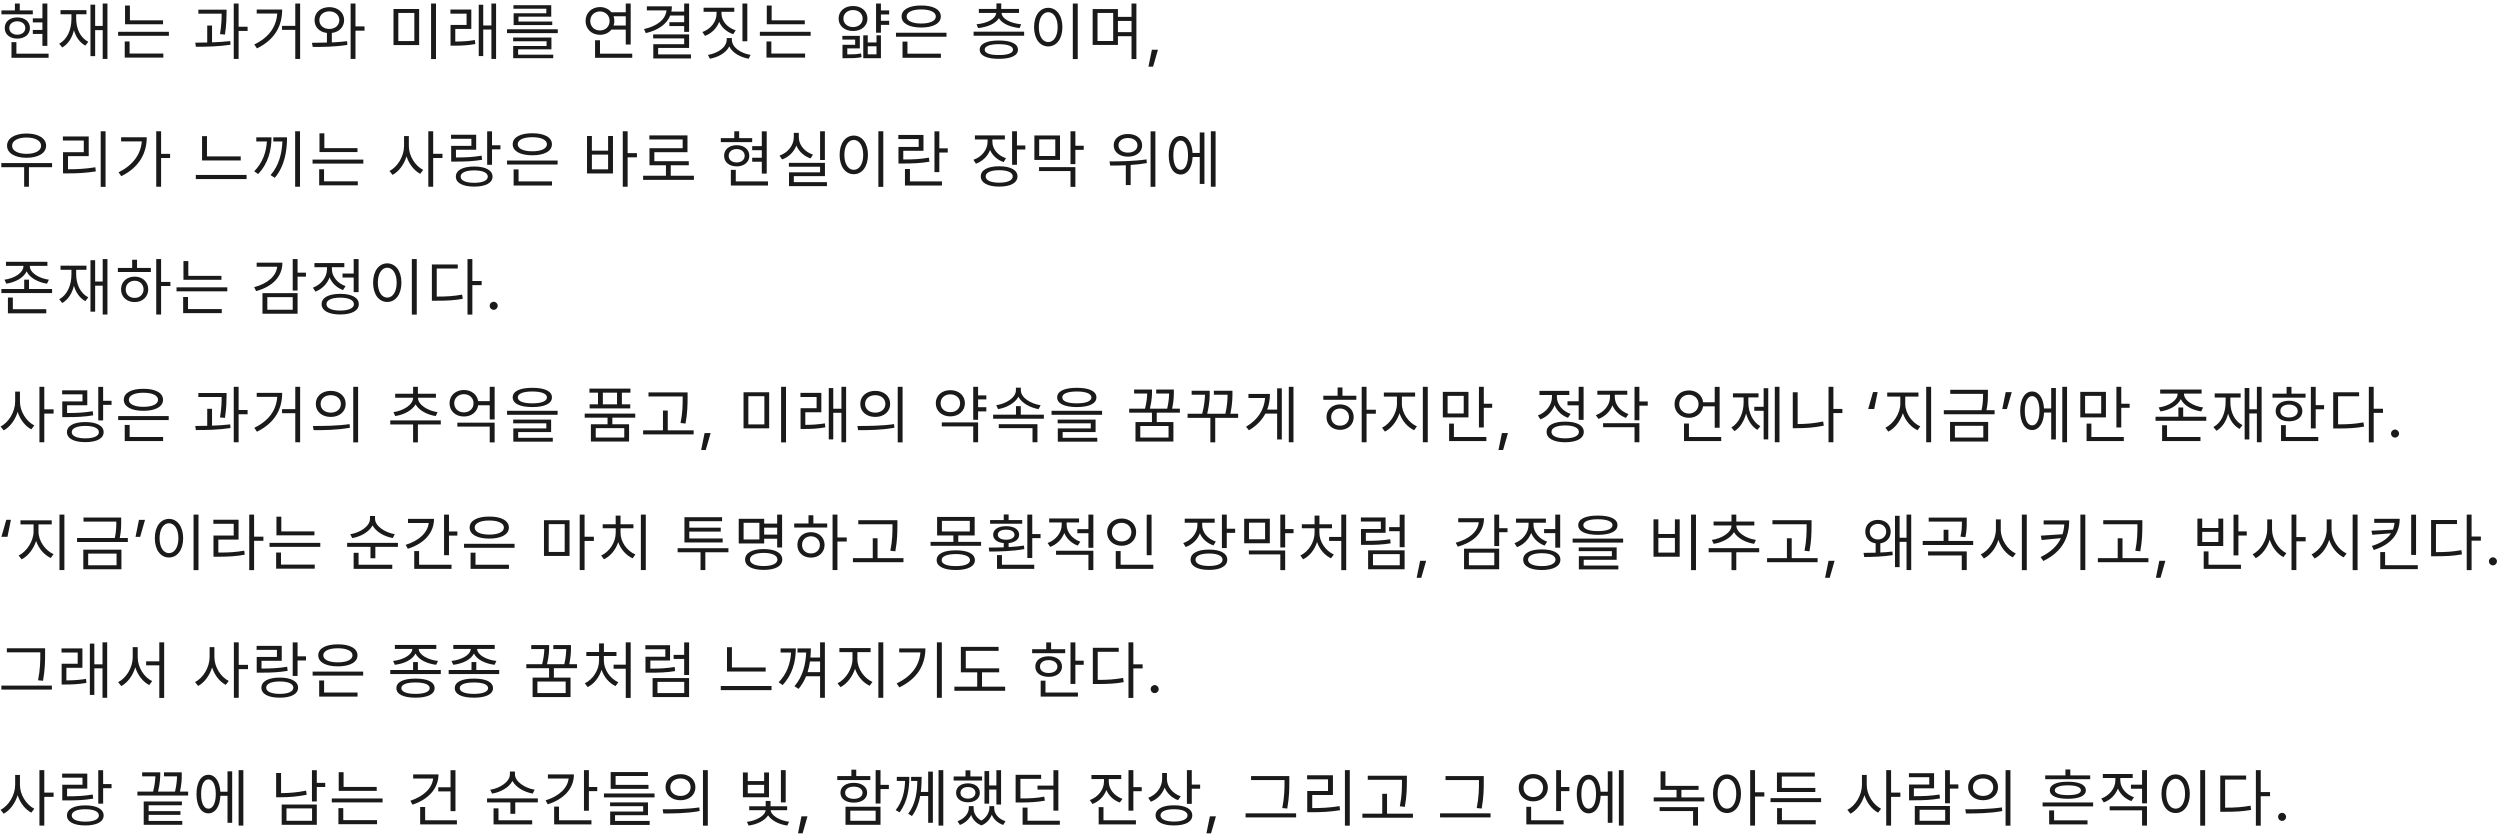 <svg width="587" height="196" viewBox="0 0 587 196" fill="none" xmlns="http://www.w3.org/2000/svg">
<path d="M11.117 0.837V10.769H9.96V7.971H7.704V7.033H9.96V5.261H7.704V4.309H9.96V0.837H11.117ZM7.704 2.434V3.371H0.336V2.434H3.5V0.822H4.642V2.434H7.704ZM4.056 4.089C5.8 4.089 7.03 5.085 7.03 6.579C7.03 8.059 5.8 9.069 4.056 9.069C2.313 9.069 1.097 8.059 1.112 6.579C1.097 5.085 2.313 4.089 4.056 4.089ZM4.056 4.997C2.943 5.012 2.181 5.642 2.181 6.579C2.181 7.517 2.943 8.146 4.056 8.146C5.17 8.146 5.931 7.517 5.946 6.579C5.931 5.642 5.17 5.012 4.056 4.997ZM11.41 12.6V13.566H2.694V9.89H3.851V12.6H11.41ZM25.226 0.822V13.845H24.113V7.077H22.341V13.185H21.242V1.101H22.341V6.096H24.113V0.822H25.226ZM17.887 4.382C17.887 6.77 18.869 8.864 20.729 9.816L20.041 10.71C18.722 9.992 17.822 8.703 17.36 7.106C16.913 8.923 15.998 10.344 14.621 11.149L13.903 10.271C15.778 9.245 16.774 7.019 16.774 4.382V3.342H14.211V2.375H20.304V3.342H17.887V4.382ZM38.281 4.777V5.7H29.36V1.306H30.503V4.777H38.281ZM39.658 7.473V8.41H27.734V7.473H39.658ZM38.354 12.57V13.523H29.287V9.743H30.429V12.57H38.354ZM53.199 2.272V2.946C53.184 3.972 53.184 5.7 52.818 8.117L51.661 8.015C52.013 5.832 52.042 4.25 52.042 3.21H46.578V2.272H53.199ZM49.786 5.993V9.948C51.229 9.897 52.708 9.802 54.063 9.641L54.122 10.505C51.383 10.93 48.321 10.988 45.992 10.974L45.846 10.021C46.702 10.014 47.654 10.007 48.658 9.978V5.993H49.786ZM56.026 0.822V6.271H58.136V7.268H56.026V13.845H54.883V0.822H56.026ZM70.472 0.822V13.845H69.33V7.019H66.224V6.066H69.33V0.822H70.472ZM66.254 2.243C66.254 5.935 64.686 9.216 60.336 11.369L59.706 10.446C63.236 8.74 64.869 6.235 65.096 3.181H60.277V2.243H66.254ZM77.331 1.672C79.338 1.687 80.788 2.917 80.802 4.733C80.788 6.367 79.616 7.531 77.917 7.736V9.963C79.133 9.904 80.356 9.816 81.491 9.67L81.564 10.534C78.81 11.003 75.719 11.032 73.434 11.018L73.244 10.051C74.291 10.043 75.507 10.036 76.76 9.992V7.736C75.031 7.539 73.844 6.374 73.859 4.733C73.844 2.917 75.295 1.687 77.331 1.672ZM77.331 2.668C75.969 2.668 74.972 3.518 74.987 4.733C74.972 5.949 75.969 6.799 77.331 6.799C78.678 6.799 79.66 5.949 79.675 4.733C79.66 3.518 78.678 2.668 77.331 2.668ZM83.469 0.822V6.198H85.593V7.194H83.469V13.845H82.326V0.822H83.469ZM98.416 2.111V10.578H92.395V2.111H98.416ZM93.523 3.034V9.641H97.288V3.034H93.523ZM102.371 0.822V13.874H101.214V0.822H102.371ZM110.665 2.243V6.799H106.9V9.758C108.394 9.75 109.808 9.685 111.5 9.406L111.602 10.344C109.757 10.666 108.277 10.725 106.636 10.725H105.787V5.847H109.552V3.21H105.758V2.243H110.665ZM116.48 0.822V13.845H115.382V6.931H113.463V13.171H112.408V1.115H113.463V5.979H115.382V0.822H116.48ZM130.97 6.872V7.78H119.047V6.872H130.97ZM129.476 8.82V11.589H121.654V12.834H129.901V13.669H120.497V10.798H128.334V9.685H120.482V8.82H129.476ZM129.432 1.218V3.913H121.742V5.056H129.667V5.891H120.599V3.122H128.275V2.053H120.555V1.218H129.432ZM148.086 0.837V10.461H146.928V6.945H143.559C142.959 7.714 141.992 8.176 140.879 8.176C138.93 8.176 137.495 6.828 137.495 4.924C137.495 3.02 138.93 1.672 140.879 1.657C141.985 1.665 142.929 2.119 143.545 2.873H146.928V0.837H148.086ZM148.452 12.6V13.566H139.721V9.45H140.879V12.6H148.452ZM140.879 2.683C139.546 2.697 138.594 3.62 138.594 4.924C138.594 6.228 139.546 7.15 140.879 7.15C142.153 7.15 143.135 6.228 143.135 4.924C143.135 3.62 142.153 2.697 140.879 2.683ZM144.072 3.825C144.182 4.162 144.248 4.528 144.248 4.924C144.248 5.305 144.182 5.664 144.072 5.993H146.928V3.825H144.072ZM161.8 0.822V7.487H160.642V6.125H157.171V5.217H160.642V3.649H157.361C156.541 5.708 154.519 7.092 151.634 7.78L151.223 6.828C154.417 6.088 156.277 4.528 156.497 2.434H151.883V1.481H157.757C157.757 1.914 157.713 2.331 157.639 2.727H160.642V0.822H161.8ZM161.8 8.073V11.252H154.534V12.775H162.239V13.727H153.391V10.373H160.642V9.011H153.362V8.073H161.8ZM169.405 3.195C169.405 4.938 170.797 6.506 172.745 7.121L172.159 8.029C170.65 7.531 169.449 6.477 168.863 5.129C168.292 6.645 167.083 7.846 165.538 8.425L164.923 7.517C166.9 6.813 168.248 5.07 168.248 3.195V2.771H165.201V1.818H172.408V2.771H169.405V3.195ZM175.469 0.822V9.685H174.327V0.822H175.469ZM171.837 9.26C171.822 11.135 173.917 12.497 176.231 12.893L175.792 13.786C173.807 13.435 171.998 12.431 171.236 10.9C170.46 12.431 168.643 13.435 166.68 13.786L166.226 12.893C168.541 12.497 170.635 11.135 170.635 9.26V8.938H171.837V9.26ZM188.964 4.777V5.7H180.043V1.306H181.185V4.777H188.964ZM190.341 7.473V8.41H178.417V7.473H190.341ZM189.037 12.57V13.523H179.969V9.743H181.112V12.57H189.037ZM208.774 2.448V3.4H206.841V4.88H208.774V5.832H206.841V7.692H205.698V0.822H206.841V2.448H208.774ZM203.75 8.293V9.963H205.801V8.293H206.841V13.669H202.695V8.293H203.75ZM203.75 12.761H205.801V10.856H203.75V12.761ZM201.889 8.425V11.369H198.945V12.775C200.307 12.775 201.135 12.753 202.182 12.541L202.3 13.42C201.069 13.669 200.161 13.669 198.491 13.669H197.817V10.52H200.791V9.304H197.788V8.425H201.889ZM200.293 1.408C202.256 1.408 203.677 2.595 203.677 4.367C203.677 6.096 202.256 7.282 200.293 7.282C198.344 7.282 196.894 6.096 196.909 4.367C196.894 2.595 198.344 1.408 200.293 1.408ZM200.293 2.36C199.004 2.36 198.022 3.181 198.037 4.367C198.022 5.524 199.004 6.359 200.293 6.359C201.596 6.359 202.549 5.524 202.549 4.367C202.549 3.181 201.596 2.36 200.293 2.36ZM222.239 7.692V8.63H210.374V7.692H222.239ZM220.921 12.6V13.566H211.912V9.772H213.069V12.6H220.921ZM216.306 1.291C219.104 1.276 220.906 2.243 220.906 3.869C220.906 5.495 219.104 6.462 216.306 6.462C213.479 6.462 211.692 5.495 211.692 3.869C211.692 2.243 213.479 1.276 216.306 1.291ZM216.306 2.214C214.212 2.214 212.864 2.844 212.879 3.869C212.864 4.895 214.212 5.524 216.306 5.524C218.386 5.524 219.734 4.895 219.734 3.869C219.734 2.844 218.386 2.214 216.306 2.214ZM240.468 7.443V8.396H228.602V7.443H240.468ZM235.092 0.793V2.097H239.266V3.034H235.165C235.26 4.477 237.325 5.473 239.764 5.7L239.413 6.594C237.252 6.367 235.326 5.59 234.535 4.279C233.737 5.59 231.803 6.367 229.657 6.594L229.291 5.7C231.73 5.473 233.795 4.477 233.905 3.034H229.833V2.097H233.964V0.793H235.092ZM234.535 9.509C237.362 9.509 239.003 10.271 239.017 11.662C239.003 13.068 237.362 13.815 234.535 13.815C231.708 13.815 230.038 13.068 230.038 11.662C230.038 10.271 231.708 9.509 234.535 9.509ZM234.535 10.373C232.426 10.373 231.195 10.842 231.21 11.662C231.195 12.482 232.426 12.937 234.535 12.922C236.615 12.937 237.86 12.482 237.86 11.662C237.86 10.842 236.615 10.373 234.535 10.373ZM253.053 0.822V13.874H251.896V0.822H253.053ZM246.125 1.833C248.058 1.848 249.45 3.605 249.45 6.374C249.45 9.143 248.058 10.9 246.125 10.9C244.177 10.9 242.8 9.143 242.8 6.374C242.8 3.605 244.177 1.848 246.125 1.833ZM246.125 2.858C244.821 2.873 243.913 4.25 243.913 6.374C243.913 8.498 244.821 9.875 246.125 9.875C247.428 9.875 248.337 8.498 248.337 6.374C248.337 4.25 247.428 2.873 246.125 2.858ZM262.49 2.126V3.957H265.683V0.822H266.826V13.874H265.683V8.498H262.49V10.549H256.557V2.126H262.49ZM257.7 3.034V9.626H261.377V3.034H257.7ZM262.49 7.546H265.683V4.909H262.49V7.546ZM271.883 11.677L270.74 15.661H269.656L270.462 11.677H271.883ZM12.23 38.293V39.26H6.796V43.845H5.668V39.26H0.306V38.293H12.23ZM6.239 31.35C8.978 31.35 10.824 32.448 10.824 34.221C10.824 35.949 8.978 37.048 6.239 37.048C3.5 37.048 1.654 35.949 1.654 34.221C1.654 32.448 3.5 31.35 6.239 31.35ZM6.239 32.287C4.203 32.287 2.826 33.049 2.841 34.221C2.826 35.378 4.203 36.125 6.239 36.125C8.261 36.125 9.652 35.378 9.652 34.221C9.652 33.049 8.261 32.287 6.239 32.287ZM24.787 30.822V43.874H23.644V30.822H24.787ZM20.832 32.038V36.667H15.969V39.743C18.129 39.743 20.055 39.648 22.384 39.274L22.502 40.241C20.099 40.622 18.122 40.71 15.881 40.71H14.797V35.73H19.675V32.99H14.767V32.038H20.832ZM37.827 30.822V36.125H39.936V37.092H37.827V43.845H36.684V30.822H37.827ZM34.458 32.228C34.458 35.92 32.729 39.274 28.481 41.369L27.837 40.461C31.206 38.784 33.037 36.279 33.3 33.195H28.437V32.228H34.458ZM56.524 36.726V37.678H47.442V31.965H48.599V36.726H56.524ZM57.901 41.076V42.043H45.977V41.076H57.901ZM70.443 30.822V43.845H69.3V30.822H70.443ZM63.749 32.243C63.734 35.319 62.958 38.41 60.599 40.871L59.691 40.212C61.639 38.227 62.504 35.803 62.665 33.21H60.175V32.243H63.749ZM67.396 32.243C67.396 35.305 66.898 38.923 64.525 41.75L63.529 41.12C65.543 38.82 66.188 35.927 66.312 33.21H64.174V32.243H67.396ZM83.937 34.777V35.7H75.016V31.306H76.159V34.777H83.937ZM85.314 37.473V38.41H73.39V37.473H85.314ZM84.01 42.57V43.523H74.943V39.743H76.086V42.57H84.01ZM95.999 34.323C95.999 36.623 97.522 38.981 99.368 39.89L98.665 40.812C97.229 40.058 96.028 38.52 95.457 36.711C94.871 38.637 93.64 40.278 92.175 41.062L91.443 40.139C93.347 39.201 94.856 36.696 94.871 34.323V31.95H95.999V34.323ZM101.712 30.822V36.11H103.894V37.106H101.712V43.845H100.569V30.822H101.712ZM115.528 30.837V34.103H117.506V35.07H115.528V38.703H114.385V30.837H115.528ZM111.807 31.643V35.158H107.061V36.975C109.376 36.975 111.053 36.894 113.082 36.55L113.199 37.517C111.104 37.868 109.361 37.941 106.944 37.941H105.933V34.25H110.679V32.595H105.904V31.643H111.807ZM111.353 39.099C114.005 39.099 115.645 39.977 115.645 41.472C115.645 42.966 114.005 43.815 111.353 43.815C108.658 43.815 107.032 42.966 107.032 41.472C107.032 39.977 108.658 39.099 111.353 39.099ZM111.353 40.007C109.361 40.007 108.145 40.549 108.16 41.472C108.145 42.38 109.361 42.922 111.353 42.922C113.331 42.922 114.532 42.38 114.532 41.472C114.532 40.549 113.331 40.007 111.353 40.007ZM130.927 37.692V38.63H119.061V37.692H130.927ZM129.608 42.6V43.566H120.599V39.773H121.757V42.6H129.608ZM124.994 31.291C127.792 31.276 129.594 32.243 129.594 33.869C129.594 35.495 127.792 36.462 124.994 36.462C122.167 36.462 120.38 35.495 120.38 33.869C120.38 32.243 122.167 31.276 124.994 31.291ZM124.994 32.214C122.899 32.214 121.552 32.844 121.566 33.869C121.552 34.895 122.899 35.524 124.994 35.524C127.074 35.524 128.422 34.895 128.422 33.869C128.422 32.844 127.074 32.214 124.994 32.214ZM147.368 30.822V35.949H149.551V36.945H147.368V43.845H146.225V30.822H147.368ZM138.974 31.936V35.378H142.783V31.936H143.926V40.725H137.832V31.936H138.974ZM138.974 39.758H142.783V36.301H138.974V39.758ZM162.927 41.267V42.233H151.004V41.267H156.365V38.806H152.498V34.792H160.291V32.741H152.469V31.789H161.419V35.73H153.64V37.853H161.726V38.806H157.493V41.267H162.927ZM180.028 30.837V40.769H178.871V37.971H176.615V37.033H178.871V35.261H176.615V34.309H178.871V30.837H180.028ZM176.615 32.434V33.371H169.247V32.434H172.411V30.822H173.553V32.434H176.615ZM172.968 34.089C174.711 34.089 175.941 35.085 175.941 36.579C175.941 38.059 174.711 39.069 172.968 39.069C171.224 39.069 170.009 38.059 170.023 36.579C170.009 35.085 171.224 34.089 172.968 34.089ZM172.968 34.997C171.854 35.012 171.093 35.642 171.093 36.579C171.093 37.517 171.854 38.147 172.968 38.147C174.081 38.147 174.843 37.517 174.857 36.579C174.843 35.642 174.081 35.012 172.968 34.997ZM180.321 42.6V43.566H171.605V39.89H172.762V42.6H180.321ZM193.683 30.822V37.575H192.555V30.822H193.683ZM193.698 38.234V41.355H186.388V42.761H194.167V43.698H185.26V40.461H192.555V39.157H185.231V38.234H193.698ZM187.56 32.199C187.546 34.045 188.952 35.671 190.885 36.301L190.314 37.194C188.791 36.674 187.575 35.583 186.989 34.177C186.403 35.693 185.18 36.887 183.635 37.443L183.034 36.535C184.997 35.847 186.388 34.118 186.388 32.199V31.203H187.56V32.199ZM207.397 30.822V43.874H206.24V30.822H207.397ZM200.469 31.833C202.402 31.848 203.794 33.605 203.794 36.374C203.794 39.143 202.402 40.9 200.469 40.9C198.52 40.9 197.143 39.143 197.143 36.374C197.143 33.605 198.52 31.848 200.469 31.833ZM200.469 32.858C199.165 32.873 198.257 34.25 198.257 36.374C198.257 38.498 199.165 39.875 200.469 39.875C201.772 39.875 202.68 38.498 202.68 36.374C202.68 34.25 201.772 32.873 200.469 32.858ZM220.554 30.837V34.836H222.532V35.817H220.554V40.417H219.412V30.837H220.554ZM221.17 42.6V43.566H212.483V39.685H213.655V42.6H221.17ZM216.834 31.686V35.407H212.088V37.443C214.402 37.458 216.079 37.363 218.108 37.019L218.225 37.971C216.131 38.322 214.387 38.395 211.97 38.395H210.96V34.499H215.706V32.653H210.93V31.686H216.834ZM233.011 33.298C233.011 34.997 234.286 36.52 236.205 37.15L235.663 38.059C234.161 37.568 233.026 36.528 232.469 35.217C231.906 36.711 230.704 37.876 229.144 38.44L228.558 37.517C230.507 36.857 231.869 35.173 231.884 33.298V32.741H228.91V31.789H235.941V32.741H233.011V33.298ZM238.783 30.822V34.148H240.746V35.114H238.783V38.688H237.64V30.822H238.783ZM234.608 39.04C237.289 39.04 238.9 39.919 238.9 41.413C238.9 42.937 237.289 43.815 234.608 43.815C231.927 43.815 230.287 42.937 230.287 41.413C230.287 39.919 231.927 39.04 234.608 39.04ZM234.608 39.963C232.645 39.963 231.429 40.505 231.444 41.413C231.429 42.351 232.645 42.893 234.608 42.893C236.586 42.893 237.787 42.351 237.787 41.413C237.787 40.505 236.586 39.963 234.608 39.963ZM248.893 31.804V37.56H242.873V31.804H248.893ZM244.001 32.727V36.623H247.78V32.727H244.001ZM252.497 30.822V34.221H254.46V35.188H252.497V38.542H251.354V30.822H252.497ZM252.497 39.245V43.874H251.354V40.168H243.971V39.245H252.497ZM264.837 31.467C266.785 31.452 268.177 32.522 268.177 34.118C268.177 35.7 266.785 36.799 264.837 36.784C262.888 36.799 261.497 35.7 261.497 34.118C261.497 32.522 262.888 31.452 264.837 31.467ZM264.837 32.404C263.533 32.39 262.61 33.107 262.625 34.118C262.61 35.144 263.533 35.847 264.837 35.832C266.155 35.847 267.078 35.144 267.078 34.118C267.078 33.107 266.155 32.39 264.837 32.404ZM271.282 30.837V43.859H270.154V30.837H271.282ZM260.515 37.898C262.962 37.898 266.302 37.853 269.202 37.429L269.275 38.293C268.03 38.52 266.734 38.659 265.481 38.732V43.449H264.339V38.806C263.013 38.864 261.76 38.872 260.677 38.879L260.515 37.898ZM285.421 30.822V43.845H284.307V30.822H285.421ZM282.799 31.101V43.185H281.7V36.857H280.03C279.906 39.392 278.829 40.974 277.218 40.974C275.518 40.974 274.42 39.216 274.42 36.447C274.42 33.679 275.518 31.921 277.218 31.921C278.8 31.921 279.869 33.452 280.015 35.905H281.7V31.101H282.799ZM277.218 33.005C276.163 33.005 275.489 34.323 275.504 36.447C275.489 38.557 276.163 39.89 277.218 39.875C278.272 39.89 278.946 38.557 278.946 36.447C278.946 34.323 278.272 33.005 277.218 33.005ZM7.001 62.448C6.986 64.06 9.183 65.378 11.483 65.671L11.029 66.608C8.927 66.279 6.964 65.239 6.254 63.708C5.551 65.239 3.595 66.279 1.478 66.608L1.053 65.671C3.353 65.378 5.507 64.06 5.507 62.448V62.419H1.405V61.467H11.132V62.419H7.001V62.448ZM10.868 72.6V73.566H1.859V69.86H3.016V72.6H10.868ZM12.23 67.853V68.806H0.321V67.853H5.682V65.671H6.81V67.853H12.23ZM25.226 60.822V73.845H24.113V67.077H22.341V73.186H21.242V61.101H22.341V66.096H24.113V60.822H25.226ZM17.887 64.382C17.887 66.769 18.869 68.864 20.729 69.816L20.041 70.71C18.722 69.992 17.822 68.703 17.36 67.106C16.913 68.923 15.998 70.344 14.621 71.149L13.903 70.27C15.778 69.245 16.774 67.019 16.774 64.382V63.342H14.211V62.375H20.304V63.342H17.887V64.382ZM37.827 60.822V66.198H40.01V67.15H37.827V73.845H36.684V60.822H37.827ZM35.425 62.917V63.869H27.675V62.917H31.03V60.983H32.173V62.917H35.425ZM31.616 64.953C33.462 64.953 34.795 66.184 34.809 67.941C34.795 69.699 33.462 70.93 31.616 70.93C29.756 70.93 28.408 69.699 28.423 67.941C28.408 66.184 29.756 64.953 31.616 64.953ZM31.616 65.92C30.4 65.92 29.507 66.769 29.521 67.941C29.507 69.128 30.4 69.963 31.616 69.948C32.817 69.963 33.696 69.128 33.711 67.941C33.696 66.769 32.817 65.92 31.616 65.92ZM51.995 64.777V65.7H43.074V61.306H44.217V64.777H51.995ZM53.372 67.473V68.41H41.448V67.473H53.372ZM52.068 72.57V73.522H43.001V69.743H44.143V72.57H52.068ZM69.872 60.822V64.016H71.835V64.968H69.872V68.22H68.729V60.822H69.872ZM66.312 61.672C66.298 64.953 63.998 67.297 60.145 68.352L59.676 67.429C62.885 66.564 64.84 64.829 65.082 62.624H60.263V61.672H66.312ZM69.872 68.82V73.669H61.625V68.82H69.872ZM62.767 69.772V72.731H68.729V69.772H62.767ZM84.201 60.822V68.586H83.044V65.173H80.422V64.221H83.044V60.822H84.201ZM79.88 68.996C82.59 68.996 84.245 69.875 84.245 71.413C84.245 72.951 82.59 73.83 79.88 73.845C77.17 73.83 75.514 72.951 75.514 71.413C75.514 69.875 77.17 68.996 79.88 68.996ZM79.88 69.89C77.888 69.89 76.642 70.461 76.657 71.413C76.642 72.351 77.888 72.922 79.88 72.922C81.872 72.922 83.102 72.351 83.102 71.413C83.102 70.461 81.872 69.89 79.88 69.89ZM77.931 63.21C77.931 64.909 79.235 66.52 81.139 67.18L80.539 68.103C79.074 67.575 77.939 66.484 77.389 65.129C76.818 66.66 75.61 67.883 74.064 68.469L73.464 67.546C75.397 66.843 76.774 65.085 76.774 63.225V62.741H73.83V61.774H80.846V62.741H77.931V63.21ZM97.856 60.822V73.874H96.699V60.822H97.856ZM90.927 61.833C92.861 61.848 94.253 63.605 94.253 66.374C94.253 69.143 92.861 70.9 90.927 70.9C88.979 70.9 87.602 69.143 87.602 66.374C87.602 63.605 88.979 61.848 90.927 61.833ZM90.927 62.858C89.624 62.873 88.716 64.25 88.716 66.374C88.716 68.498 89.624 69.875 90.927 69.875C92.231 69.875 93.139 68.498 93.139 66.374C93.139 64.25 92.231 62.873 90.927 62.858ZM110.911 60.822V65.978H113.094V66.945H110.911V73.874H109.768V60.822H110.911ZM107.483 62.097V63.049H102.547V69.641C104.905 69.641 106.575 69.531 108.509 69.172L108.655 70.168C106.619 70.534 104.905 70.607 102.429 70.607H101.404V62.097H107.483ZM115.924 72.746C115.411 72.746 114.971 72.321 114.986 71.794C114.971 71.281 115.411 70.856 115.924 70.856C116.436 70.856 116.861 71.281 116.861 71.794C116.861 72.321 116.436 72.746 115.924 72.746ZM4.686 94.323C4.686 96.623 6.21 98.981 8.055 99.89L7.352 100.812C5.917 100.058 4.716 98.52 4.144 96.711C3.558 98.637 2.328 100.278 0.863 101.062L0.131 100.139C2.035 99.201 3.544 96.696 3.558 94.323V91.95H4.686V94.323ZM10.399 90.822V96.11H12.582V97.106H10.399V103.845H9.257V90.822H10.399ZM24.216 90.837V94.103H26.193V95.07H24.216V98.703H23.073V90.837H24.216ZM20.495 91.643V95.158H15.749V96.975C18.063 96.975 19.741 96.894 21.769 96.55L21.887 97.517C19.792 97.868 18.049 97.941 15.632 97.941H14.621V94.25H19.367V92.595H14.592V91.643H20.495ZM20.041 99.099C22.692 99.099 24.333 99.978 24.333 101.472C24.333 102.966 22.692 103.815 20.041 103.815C17.346 103.815 15.72 102.966 15.72 101.472C15.72 99.978 17.346 99.099 20.041 99.099ZM20.041 100.007C18.049 100.007 16.833 100.549 16.847 101.472C16.833 102.38 18.049 102.922 20.041 102.922C22.018 102.922 23.22 102.38 23.22 101.472C23.22 100.549 22.018 100.007 20.041 100.007ZM39.614 97.692V98.63H27.749V97.692H39.614ZM38.296 102.6V103.566H29.287V99.772H30.444V102.6H38.296ZM33.681 91.291C36.479 91.276 38.281 92.243 38.281 93.869C38.281 95.495 36.479 96.462 33.681 96.462C30.854 96.462 29.067 95.495 29.067 93.869C29.067 92.243 30.854 91.276 33.681 91.291ZM33.681 92.214C31.587 92.214 30.239 92.844 30.254 93.869C30.239 94.894 31.587 95.524 33.681 95.524C35.761 95.524 37.109 94.894 37.109 93.869C37.109 92.844 35.761 92.214 33.681 92.214ZM53.199 92.272V92.946C53.184 93.972 53.184 95.7 52.818 98.117L51.661 98.015C52.013 95.832 52.042 94.25 52.042 93.21H46.578V92.272H53.199ZM49.786 95.993V99.948C51.229 99.897 52.708 99.802 54.063 99.641L54.122 100.505C51.383 100.93 48.321 100.988 45.992 100.974L45.846 100.021C46.702 100.014 47.654 100.007 48.658 99.978V95.993H49.786ZM56.026 90.822V96.272H58.136V97.268H56.026V103.845H54.883V90.822H56.026ZM70.472 90.822V103.845H69.33V97.019H66.224V96.066H69.33V90.822H70.472ZM66.254 92.243C66.254 95.935 64.686 99.216 60.336 101.369L59.706 100.446C63.236 98.74 64.869 96.235 65.096 93.181H60.277V92.243H66.254ZM77.668 91.774C79.719 91.774 81.169 93.019 81.169 94.836C81.169 96.652 79.719 97.897 77.668 97.897C75.617 97.897 74.138 96.652 74.152 94.836C74.138 93.019 75.617 91.774 77.668 91.774ZM77.668 92.785C76.276 92.785 75.265 93.62 75.28 94.836C75.265 96.052 76.276 96.887 77.668 96.887C79.045 96.887 80.041 96.052 80.041 94.836C80.041 93.62 79.045 92.785 77.668 92.785ZM84.084 90.822V103.874H82.941V90.822H84.084ZM73.478 100.021C75.881 100.021 79.191 100.007 82.077 99.582L82.165 100.432C79.191 100.988 75.983 101.003 73.639 101.003L73.478 100.021ZM103.499 98.703V99.67H98.123V103.874H96.995V99.67H91.633V98.703H103.499ZM98.138 93.4C98.138 95.026 100.408 96.447 102.737 96.769L102.312 97.692C100.298 97.385 98.401 96.374 97.581 94.953C96.746 96.389 94.82 97.385 92.805 97.692L92.381 96.769C94.695 96.447 96.995 95.041 96.995 93.4V93.386H92.791V92.448H96.995V90.822H98.123V92.448H102.356V93.386H98.138V93.4ZM116.143 99.245V103.874H114.986V100.168H107.384V99.245H116.143ZM116.143 90.822V98.498H114.986V95.158H112.276C112.027 96.74 110.679 97.81 108.936 97.795C106.988 97.81 105.552 96.52 105.552 94.675C105.552 92.858 106.988 91.569 108.936 91.569C110.679 91.569 112.027 92.631 112.276 94.191H114.986V90.822H116.143ZM108.936 92.551C107.633 92.551 106.651 93.444 106.651 94.675C106.651 95.949 107.633 96.828 108.936 96.828C110.211 96.828 111.192 95.949 111.192 94.675C111.192 93.444 110.211 92.551 108.936 92.551ZM124.994 91.057C127.894 91.057 129.594 91.848 129.594 93.298C129.594 94.777 127.894 95.568 124.994 95.583C122.094 95.568 120.38 94.777 120.38 93.298C120.38 91.848 122.094 91.057 124.994 91.057ZM124.994 91.921C122.826 91.921 121.566 92.448 121.581 93.298C121.566 94.206 122.826 94.704 124.994 94.704C127.147 94.704 128.422 94.206 128.422 93.298C128.422 92.448 127.147 91.921 124.994 91.921ZM130.927 96.462V97.399H119.061V96.462H130.927ZM129.403 98.527V101.442H121.669V102.79H129.799V103.698H120.526V100.593H128.275V99.406H120.497V98.527H129.403ZM149.155 97.121V98.073H143.779V99.611H147.705V103.669H138.74V99.611H142.651V98.073H137.29V97.121H149.155ZM148.027 91.247V92.199H146.02V94.939H147.983V95.891H138.447V94.939H140.41V92.199H138.403V91.247H148.027ZM139.883 100.52V102.731H146.577V100.52H139.883ZM141.552 94.939H144.878V92.199H141.552V94.939ZM161.448 92.141V93.444C161.433 95.041 161.433 96.828 160.965 99.45L159.793 99.318C160.291 96.828 160.291 94.997 160.291 93.444V93.093H152.263V92.141H161.448ZM162.869 101.047V101.999H151.004V101.047H155.662V96.389H156.79V101.047H162.869ZM166.856 101.677L165.714 105.661H164.63L165.435 101.677H166.856ZM180.602 92.111V100.578H174.582V92.111H180.602ZM175.71 93.034V99.641H179.474V93.034H175.71ZM184.557 90.822V103.874H183.4V90.822H184.557ZM192.851 92.243V96.799H189.087V99.758C190.581 99.751 191.994 99.685 193.686 99.406L193.789 100.344C191.943 100.666 190.464 100.725 188.823 100.725H187.973V95.847H191.738V93.21H187.944V92.243H192.851ZM198.667 90.822V103.845H197.568V96.931H195.649V103.171H194.594V91.115H195.649V95.978H197.568V90.822H198.667ZM205.51 91.774C207.561 91.774 209.011 93.019 209.011 94.836C209.011 96.652 207.561 97.897 205.51 97.897C203.46 97.897 201.98 96.652 201.995 94.836C201.98 93.019 203.46 91.774 205.51 91.774ZM205.51 92.785C204.119 92.785 203.108 93.62 203.123 94.836C203.108 96.052 204.119 96.887 205.51 96.887C206.887 96.887 207.884 96.052 207.884 94.836C207.884 93.62 206.887 92.785 205.51 92.785ZM211.927 90.822V103.874H210.784V90.822H211.927ZM201.321 100.021C203.723 100.021 207.034 100.007 209.92 99.582L210.008 100.432C207.034 100.988 203.826 101.003 201.482 101.003L201.321 100.021ZM231.591 92.844V93.781H229.657V95.612H231.591V96.594H229.657V98.571H228.514V90.822H229.657V92.844H231.591ZM229.657 99.172V103.845H228.514V100.124H221.132V99.172H229.657ZM223.138 91.613C225.116 91.599 226.552 92.873 226.566 94.675C226.552 96.506 225.116 97.766 223.138 97.766C221.161 97.766 219.711 96.506 219.725 94.675C219.711 92.873 221.161 91.599 223.138 91.613ZM223.138 92.595C221.82 92.595 220.839 93.444 220.853 94.675C220.839 95.92 221.82 96.784 223.138 96.769C224.471 96.784 225.438 95.92 225.438 94.675C225.438 93.444 224.471 92.595 223.138 92.595ZM245.099 97.37V98.322H233.19V97.37H238.552V95.363H239.679V97.37H245.099ZM239.694 91.643C239.694 93.371 242.038 94.821 244.338 95.144L243.869 96.066C241.891 95.722 239.936 94.675 239.123 93.166C238.302 94.682 236.34 95.722 234.347 96.066L233.908 95.144C236.208 94.821 238.537 93.371 238.537 91.643V91.027H239.694V91.643ZM243.591 99.597V103.845H242.433V100.52H234.509V99.597H243.591ZM252.837 91.057C255.737 91.057 257.436 91.848 257.436 93.298C257.436 94.777 255.737 95.568 252.837 95.583C249.936 95.568 248.222 94.777 248.222 93.298C248.222 91.848 249.936 91.057 252.837 91.057ZM252.837 91.921C250.669 91.921 249.409 92.448 249.424 93.298C249.409 94.206 250.669 94.704 252.837 94.704C254.99 94.704 256.264 94.206 256.264 93.298C256.264 92.448 254.99 91.921 252.837 91.921ZM258.769 96.462V97.399H246.904V96.462H258.769ZM257.246 98.527V101.442H249.511V102.79H257.641V103.698H248.369V100.593H256.118V99.406H248.34V98.527H257.246ZM270.494 91.467V91.818C270.494 92.499 270.494 93.957 269.996 95.949H274.053C274.427 94.367 274.493 93.203 274.508 92.404H271.475V91.467H275.621V91.95C275.621 92.727 275.621 94.074 275.225 95.949H277.042V96.887H271.607V99.099H275.518V103.669H266.612V99.099H270.479V96.887H265.133V95.949H268.853C269.249 94.374 269.337 93.195 269.366 92.404H266.29V91.467H270.494ZM267.74 100.021V102.731H274.376V100.021H267.74ZM290.712 97.15V98.117H285.336V103.859H284.193V98.117H278.846V97.15H282.274C282.802 95.151 282.897 93.642 282.933 92.683H279.799V91.745H284.047V92.141C284.047 92.968 284.047 94.682 283.446 97.15H287.723C288.177 95.122 288.229 93.649 288.236 92.683H285.013V91.745H289.379V92.316C289.379 93.21 289.379 94.821 288.895 97.15H290.712ZM303.708 90.822V103.845H302.609V90.822H303.708ZM300.969 91.174V103.186H299.87V97.106H297.116C296.318 98.623 295.065 99.963 293.249 101.032L292.575 100.197C295.409 98.52 296.83 96.169 297.043 93.444H293.132V92.492H298.185C298.178 93.774 297.973 95.012 297.541 96.169H299.87V91.174H300.969ZM320.867 90.822V96.198H323.05V97.15H320.867V103.845H319.724V90.822H320.867ZM318.465 92.917V93.869H310.716V92.917H314.07V90.983H315.213V92.917H318.465ZM314.656 94.953C316.502 94.953 317.835 96.184 317.849 97.941C317.835 99.699 316.502 100.93 314.656 100.93C312.796 100.93 311.448 99.699 311.463 97.941C311.448 96.184 312.796 94.953 314.656 94.953ZM314.656 95.92C313.44 95.92 312.547 96.769 312.561 97.941C312.547 99.128 313.44 99.963 314.656 99.948C315.857 99.963 316.736 99.128 316.751 97.941C316.736 96.769 315.857 95.92 314.656 95.92ZM329.161 94.821C329.161 97.033 330.772 99.274 332.691 100.109L332.047 101.018C330.523 100.322 329.205 98.82 328.604 97.019C327.989 98.93 326.678 100.593 325.191 101.34L324.503 100.432C326.363 99.538 327.989 97.077 328.004 94.821V93.122H324.927V92.17H332.266V93.122H329.161V94.821ZM335.24 90.822V103.845H334.083V90.822H335.24ZM344.794 92.009V98H338.773V92.009H344.794ZM339.901 92.946V97.077H343.68V92.946H339.901ZM348.397 90.822V94.792H350.36V95.759H348.397V100.373H347.255V90.822H348.397ZM348.998 102.6V103.566H340.253V99.465H341.381V102.6H348.998ZM354.069 101.677L352.927 105.661H351.843L352.648 101.677H354.069ZM371.829 90.822V98.586H370.672V95.173H368.05V94.221H370.672V90.822H371.829ZM367.508 98.996C370.218 98.996 371.873 99.875 371.873 101.413C371.873 102.951 370.218 103.83 367.508 103.845C364.798 103.83 363.142 102.951 363.142 101.413C363.142 99.875 364.798 98.996 367.508 98.996ZM367.508 99.89C365.515 99.89 364.27 100.461 364.285 101.413C364.27 102.351 365.515 102.922 367.508 102.922C369.5 102.922 370.73 102.351 370.73 101.413C370.73 100.461 369.5 99.89 367.508 99.89ZM365.559 93.21C365.559 94.909 366.863 96.52 368.767 97.18L368.167 98.103C366.702 97.575 365.567 96.484 365.017 95.129C364.446 96.66 363.238 97.883 361.692 98.469L361.092 97.546C363.025 96.843 364.402 95.085 364.402 93.225V92.741H361.458V91.774H368.474V92.741H365.559V93.21ZM379.156 93.239C379.156 94.968 380.43 96.55 382.364 97.224L381.778 98.117C380.291 97.59 379.156 96.52 378.599 95.173C378.043 96.652 376.849 97.802 375.318 98.366L374.703 97.473C376.651 96.784 378.013 95.1 378.028 93.239V92.683H375.054V91.745H382.086V92.683H379.156V93.239ZM384.927 90.822V94.265H386.89V95.246H384.927V98.674H383.785V90.822H384.927ZM384.927 99.362V103.845H383.785V100.3H376.402V99.362H384.927ZM403.771 90.837V100.432H402.614V95.407H399.889C399.633 97.011 398.285 98.103 396.564 98.103C394.616 98.103 393.18 96.769 393.18 94.88C393.18 92.99 394.616 91.672 396.564 91.672C398.322 91.672 399.692 92.793 399.904 94.455H402.614V90.837H403.771ZM404.137 102.6V103.566H395.407V99.45H396.564V102.6H404.137ZM396.564 92.683C395.26 92.697 394.279 93.591 394.279 94.88C394.279 96.169 395.26 97.092 396.564 97.106C397.839 97.092 398.82 96.169 398.82 94.88C398.82 93.591 397.839 92.697 396.564 92.683ZM417.822 90.822V103.845H416.723V90.822H417.822ZM415.185 91.144V103.171H414.101V96.462H411.904V95.524H414.101V91.144H415.185ZM410.512 94.543C410.512 96.799 411.523 99.04 413.325 100.08L412.622 100.93C411.34 100.161 410.432 98.754 409.985 97.092C409.509 98.886 408.564 100.417 407.26 101.237L406.528 100.373C408.344 99.289 409.399 96.916 409.399 94.543V93.312H406.894V92.36H412.9V93.312H410.512V94.543ZM432.591 96.022V96.989H430.481V103.845H429.339V90.822H430.481V96.022H432.591ZM422.088 92.111V99.567C423.992 99.56 425.933 99.414 428.079 98.967L428.225 99.948C425.984 100.402 423.963 100.534 421.985 100.534H420.945V92.111H422.088ZM438.646 96.037L439.789 92.053H440.873L440.067 96.037H438.646ZM447.35 94.821C447.35 97.033 448.962 99.274 450.881 100.109L450.236 101.018C448.713 100.322 447.394 98.82 446.794 97.019C446.178 98.93 444.867 100.593 443.381 101.34L442.692 100.432C444.552 99.538 446.178 97.077 446.193 94.821V93.122H443.117V92.17H450.456V93.122H447.35V94.821ZM453.429 90.822V103.845H452.272V90.822H453.429ZM466.762 91.525V92.492C466.762 93.503 466.762 94.689 466.426 96.315H468.33V97.268H456.406V96.315H465.268C465.62 94.682 465.62 93.503 465.62 92.492V92.478H457.915V91.525H466.762ZM466.821 99.069V103.669H457.871V99.069H466.821ZM459.013 99.978V102.731H465.678V99.978H459.013ZM472.361 92.067L471.219 96.052H470.135L470.94 92.067H472.361ZM485.343 90.822V103.845H484.229V90.822H485.343ZM482.72 91.101V103.186H481.622V96.857H479.952C479.827 99.392 478.751 100.974 477.139 100.974C475.44 100.974 474.342 99.216 474.342 96.447C474.342 93.679 475.44 91.921 477.139 91.921C478.721 91.921 479.791 93.452 479.937 95.905H481.622V91.101H482.72ZM477.139 93.005C476.085 93.005 475.411 94.323 475.426 96.447C475.411 98.557 476.085 99.89 477.139 99.875C478.194 99.89 478.868 98.557 478.868 96.447C478.868 94.323 478.194 93.005 477.139 93.005ZM494.471 92.009V98H488.451V92.009H494.471ZM489.579 92.946V97.077H493.358V92.946H489.579ZM498.075 90.822V94.792H500.038V95.759H498.075V100.373H496.932V90.822H498.075ZM498.676 102.6V103.566H489.93V99.465H491.058V102.6H498.676ZM512.802 92.448C512.788 94.06 514.985 95.378 517.285 95.671L516.831 96.608C514.729 96.279 512.766 95.239 512.055 93.708C511.352 95.239 509.397 96.279 507.28 96.608L506.855 95.671C509.155 95.378 511.308 94.06 511.308 92.448V92.419H507.207V91.467H516.933V92.419H512.802V92.448ZM516.67 102.6V103.566H507.661V99.86H508.818V102.6H516.67ZM518.032 97.853V98.806H506.123V97.853H511.484V95.671H512.612V97.853H518.032ZM531.028 90.822V103.845H529.915V97.077H528.142V103.186H527.044V91.101H528.142V96.096H529.915V90.822H531.028ZM523.689 94.382C523.689 96.769 524.671 98.864 526.531 99.816L525.843 100.71C524.524 99.992 523.623 98.703 523.162 97.106C522.715 98.923 521.8 100.344 520.423 101.149L519.705 100.271C521.58 99.245 522.576 97.019 522.576 94.382V93.342H520.012V92.375H526.106V93.342H523.689V94.382ZM543.731 90.837V95.129H545.694V96.096H543.731V100.593H542.589V90.837H543.731ZM541.344 92.434V93.371H533.58V92.434H536.89V90.837H538.033V92.434H541.344ZM537.462 94.089C539.322 94.089 540.582 95.041 540.596 96.52C540.582 97.985 539.322 98.923 537.462 98.923C535.587 98.923 534.312 97.985 534.327 96.52C534.312 95.041 535.587 94.089 537.462 94.089ZM537.462 94.997C536.231 94.997 535.411 95.598 535.426 96.52C535.411 97.443 536.231 98.029 537.462 98.015C538.677 98.029 539.498 97.443 539.512 96.52C539.498 95.598 538.677 94.997 537.462 94.997ZM544.332 102.6V103.566H535.587V99.816H536.715V102.6H544.332ZM557.343 90.822V95.978H559.525V96.945H557.343V103.874H556.2V90.822H557.343ZM553.915 92.097V93.049H548.978V99.641C551.337 99.641 553.007 99.531 554.94 99.172L555.087 100.168C553.051 100.534 551.337 100.607 548.861 100.607H547.836V92.097H553.915ZM562.355 102.746C561.843 102.746 561.403 102.321 561.418 101.794C561.403 101.281 561.843 100.856 562.355 100.856C562.868 100.856 563.293 101.281 563.293 101.794C563.293 102.321 562.868 102.746 562.355 102.746ZM0.336 126.037L1.478 122.053H2.562L1.757 126.037H0.336ZM9.04 124.821C9.04 127.033 10.651 129.274 12.57 130.109L11.925 131.018C10.402 130.322 9.084 128.82 8.483 127.019C7.868 128.93 6.557 130.593 5.07 131.34L4.382 130.432C6.242 129.538 7.868 127.077 7.883 124.821V123.122H4.806V122.17H12.145V123.122H9.04V124.821ZM15.119 120.822V133.845H13.962V120.822H15.119ZM28.452 121.525V122.492C28.452 123.503 28.452 124.689 28.115 126.315H30.019V127.268H18.096V126.315H26.958C27.309 124.682 27.309 123.503 27.309 122.492V122.478H19.604V121.525H28.452ZM28.511 129.069V133.669H19.56V129.069H28.511ZM20.703 129.978V132.731H27.368V129.978H20.703ZM34.05 122.067L32.908 126.052H31.824L32.63 122.067H34.05ZM46.607 120.822V133.874H45.45V120.822H46.607ZM39.678 121.833C41.612 121.848 43.004 123.605 43.004 126.374C43.004 129.143 41.612 130.9 39.678 130.9C37.73 130.9 36.353 129.143 36.353 126.374C36.353 123.605 37.73 121.848 39.678 121.833ZM39.678 122.858C38.375 122.873 37.467 124.25 37.467 126.374C37.467 128.498 38.375 129.875 39.678 129.875C40.982 129.875 41.89 128.498 41.89 126.374C41.89 124.25 40.982 122.873 39.678 122.858ZM59.662 120.822V126.008H61.844V126.975H59.662V133.874H58.519V120.822H59.662ZM56.014 122.038V126.696H51.268V129.743C53.685 129.743 55.37 129.663 57.347 129.289L57.465 130.241C55.414 130.622 53.671 130.71 51.166 130.725H50.126V125.744H54.872V122.99H50.096V122.038H56.014ZM73.83 124.777V125.7H64.909V121.306H66.052V124.777H73.83ZM75.207 127.473V128.41H63.283V127.473H75.207ZM73.903 132.57V133.522H64.836V129.743H65.978V132.57H73.903ZM88.059 121.818C88.059 123.518 90.432 125.07 92.688 125.422L92.234 126.33C90.257 125.993 88.301 124.895 87.473 123.371C86.653 124.924 84.675 126.008 82.698 126.345L82.244 125.437C84.514 125.085 86.873 123.576 86.873 121.818V121.159H88.059V121.818ZM93.435 127.458V128.41H88.133V131.076H86.99V128.41H81.511V127.458H93.435ZM92.102 132.6V133.566H83.035V129.802H84.192V132.6H92.102ZM105.421 120.822V124.792H107.384V125.759H105.421V130.358H104.263V120.822H105.421ZM101.905 121.833C101.905 125.188 99.503 127.678 95.753 128.85L95.255 127.927C98.375 126.953 100.411 125.092 100.66 122.8H95.797V121.833H101.905ZM106.021 132.6V133.566H97.261V129.392H98.404V132.6H106.021ZM120.819 127.692V128.63H108.954V127.692H120.819ZM119.501 132.6V133.566H110.492V129.772H111.649V132.6H119.501ZM114.886 121.291C117.684 121.276 119.486 122.243 119.486 123.869C119.486 125.495 117.684 126.462 114.886 126.462C112.059 126.462 110.272 125.495 110.272 123.869C110.272 122.243 112.059 121.276 114.886 121.291ZM114.886 122.214C112.792 122.214 111.444 122.844 111.459 123.869C111.444 124.895 112.792 125.524 114.886 125.524C116.967 125.524 118.314 124.895 118.314 123.869C118.314 122.844 116.967 122.214 114.886 122.214ZM133.73 122.141V130.534H127.724V122.141H133.73ZM128.838 123.063V129.597H132.588V123.063H128.838ZM137.26 120.822V126.022H139.443V127.019H137.26V133.845H136.118V120.822H137.26ZM151.634 120.822V133.845H150.476V120.822H151.634ZM145.701 125.07C145.701 127.253 147.224 129.362 149.187 130.197L148.543 131.091C147.041 130.424 145.767 129.011 145.159 127.282C144.573 129.113 143.306 130.615 141.804 131.325L141.16 130.432C143.094 129.553 144.573 127.355 144.573 125.07V124.03H141.511V123.093H144.558V121.071H145.701V123.093H148.733V124.03H145.701V125.07ZM171.034 128.718V129.67H165.614V133.845H164.486V129.67H159.11V128.718H171.034ZM169.686 126.433V127.37H160.707V121.438H169.54V122.375H161.849V123.898H169.232V124.821H161.849V126.433H169.686ZM183.635 120.822V128.542H182.477V126.491H179.43V127.604H173.454V121.818H179.43V122.946H182.477V120.822H183.635ZM174.596 122.756V126.667H178.302V122.756H174.596ZM179.313 128.923C182.023 128.923 183.678 129.816 183.678 131.384C183.678 132.937 182.023 133.815 179.313 133.815C176.603 133.815 174.948 132.937 174.948 131.384C174.948 129.816 176.603 128.923 179.313 128.923ZM179.313 129.816C177.321 129.831 176.076 130.402 176.091 131.384C176.076 132.321 177.321 132.907 179.313 132.907C181.305 132.907 182.536 132.321 182.536 131.384C182.536 130.402 181.305 129.831 179.313 129.816ZM179.43 125.524H182.477V123.898H179.43V125.524ZM196.631 120.822V126.198H198.813V127.15H196.631V133.845H195.488V120.822H196.631ZM194.228 122.917V123.869H186.479V122.917H189.834V120.983H190.976V122.917H194.228ZM190.42 124.953C192.265 124.953 193.598 126.184 193.613 127.941C193.598 129.699 192.265 130.93 190.42 130.93C188.559 130.93 187.212 129.699 187.226 127.941C187.212 126.184 188.559 124.953 190.42 124.953ZM190.42 125.92C189.204 125.92 188.31 126.77 188.325 127.941C188.31 129.128 189.204 129.963 190.42 129.948C191.621 129.963 192.5 129.128 192.514 127.941C192.5 126.77 191.621 125.92 190.42 125.92ZM210.711 122.141V123.444C210.696 125.041 210.696 126.828 210.227 129.45L209.055 129.318C209.553 126.828 209.553 124.997 209.553 123.444V123.093H201.526V122.141H210.711ZM212.132 131.047V131.999H200.266V131.047H204.925V126.389H206.052V131.047H212.132ZM228.851 121.379V125.729H224.999V127.224H230.36V128.161H218.495V127.224H223.856V125.729H220.033V121.379H228.851ZM221.161 122.302V124.792H227.709V122.302H221.161ZM224.427 129.216C227.225 129.216 228.895 130.021 228.91 131.516C228.895 132.995 227.225 133.83 224.427 133.845C221.6 133.83 219.93 132.995 219.93 131.516C219.93 130.021 221.6 129.216 224.427 129.216ZM224.427 130.095C222.333 130.109 221.088 130.622 221.102 131.516C221.088 132.424 222.333 132.922 224.427 132.922C226.493 132.922 227.753 132.424 227.753 131.516C227.753 130.622 226.493 130.109 224.427 130.095ZM242.375 120.822V125.393H244.323V126.359H242.375V131.018H241.218V120.822H242.375ZM242.844 132.6V133.566H234.098V130.329H235.256V132.6H242.844ZM232.15 128.571C233.183 128.571 234.406 128.564 235.68 128.513V127.517C234.164 127.377 233.19 126.652 233.19 125.554C233.19 124.294 234.406 123.547 236.237 123.547C238.083 123.547 239.284 124.294 239.299 125.554C239.284 126.645 238.332 127.37 236.823 127.517V128.454C238.046 128.396 239.277 128.278 240.412 128.103L240.514 128.923C237.717 129.45 234.567 129.494 232.282 129.509L232.15 128.571ZM240.016 122.111V122.976H232.472V122.111H235.68V120.793H236.823V122.111H240.016ZM236.237 124.367C235.036 124.367 234.289 124.821 234.289 125.554C234.289 126.271 235.036 126.726 236.237 126.726C237.438 126.726 238.2 126.271 238.2 125.554C238.2 124.821 237.438 124.367 236.237 124.367ZM250.449 123.225C250.449 124.924 251.753 126.535 253.657 127.194L253.056 128.103C251.584 127.575 250.449 126.484 249.892 125.144C249.328 126.645 248.127 127.846 246.582 128.41L245.981 127.502C247.9 126.813 249.292 125.07 249.292 123.239V122.668H246.347V121.73H253.364V122.668H250.449V123.225ZM256.719 129.318V133.845H255.561V130.271H247.959V129.318H256.719ZM256.719 120.822V128.63H255.561V125.202H252.954V124.235H255.561V120.822H256.719ZM270.388 120.837V130.358H269.246V120.837H270.388ZM270.799 132.6V133.566H261.98V129.392H263.123V132.6H270.799ZM263.357 121.745C265.305 121.745 266.77 123.063 266.77 124.938C266.77 126.843 265.305 128.146 263.357 128.146C261.409 128.146 259.944 126.843 259.944 124.938C259.944 123.063 261.409 121.745 263.357 121.745ZM263.357 122.756C262.039 122.756 261.057 123.664 261.072 124.938C261.057 126.242 262.039 127.136 263.357 127.136C264.646 127.136 265.642 126.242 265.642 124.938C265.642 123.664 264.646 122.756 263.357 122.756ZM282.274 123.298C282.274 124.997 283.549 126.521 285.468 127.15L284.926 128.059C283.424 127.568 282.289 126.528 281.732 125.217C281.168 126.711 279.967 127.875 278.407 128.439L277.821 127.517C279.769 126.857 281.132 125.173 281.146 123.298V122.741H278.173V121.789H285.204V122.741H282.274V123.298ZM288.046 120.822V124.147H290.009V125.114H288.046V128.688H286.903V120.822H288.046ZM283.871 129.04C286.552 129.04 288.163 129.919 288.163 131.413C288.163 132.937 286.552 133.815 283.871 133.815C281.19 133.815 279.55 132.937 279.55 131.413C279.55 129.919 281.19 129.04 283.871 129.04ZM283.871 129.963C281.908 129.963 280.692 130.505 280.707 131.413C280.692 132.351 281.908 132.893 283.871 132.893C285.848 132.893 287.05 132.351 287.05 131.413C287.05 130.505 285.848 129.963 283.871 129.963ZM298.156 121.804V127.561H292.135V121.804H298.156ZM293.263 122.727V126.623H297.043V122.727H293.263ZM301.76 120.822V124.221H303.722V125.188H301.76V128.542H300.617V120.822H301.76ZM301.76 129.245V133.874H300.617V130.168H293.234V129.245H301.76ZM316.089 120.822V133.874H314.931V127.019H312.075V126.066H314.931V120.822H316.089ZM309.79 125.07C309.79 127.224 311.255 129.333 313.188 130.197L312.529 131.091C311.05 130.41 309.819 128.989 309.248 127.268C308.677 129.084 307.461 130.607 305.981 131.325L305.322 130.432C307.226 129.538 308.662 127.312 308.662 125.07V124.03H305.674V123.093H308.662V121.071H309.804V123.093H312.749V124.03H309.79V125.07ZM329.802 129.216V133.669H321.233V129.216H329.802ZM322.376 130.109V132.731H328.66V130.109H322.376ZM329.802 120.837V128.483H328.645V124.719H326.17V123.767H328.645V120.837H329.802ZM325.335 121.496V125.1H320.706V126.989C322.852 126.997 324.463 126.923 326.419 126.608L326.521 127.575C324.47 127.897 322.801 127.956 320.545 127.941H319.563V124.206H324.221V122.448H319.534V121.496H325.335ZM334.859 131.677L333.717 135.661H332.633L333.438 131.677H334.859ZM352.004 120.822V124.016H353.967V124.968H352.004V128.22H350.861V120.822H352.004ZM348.444 121.672C348.429 124.953 346.13 127.297 342.277 128.352L341.808 127.429C345.016 126.564 346.972 124.829 347.214 122.624H342.394V121.672H348.444ZM352.004 128.82V133.669H343.757V128.82H352.004ZM344.899 129.772V132.731H350.861V129.772H344.899ZM366.333 120.822V128.586H365.176V125.173H362.553V124.221H365.176V120.822H366.333ZM362.011 128.996C364.721 128.996 366.377 129.875 366.377 131.413C366.377 132.951 364.721 133.83 362.011 133.845C359.302 133.83 357.646 132.951 357.646 131.413C357.646 129.875 359.302 128.996 362.011 128.996ZM362.011 129.89C360.019 129.89 358.774 130.461 358.789 131.413C358.774 132.351 360.019 132.922 362.011 132.922C364.004 132.922 365.234 132.351 365.234 131.413C365.234 130.461 364.004 129.89 362.011 129.89ZM360.063 123.21C360.063 124.909 361.367 126.521 363.271 127.18L362.671 128.103C361.206 127.575 360.071 126.484 359.521 125.129C358.95 126.66 357.741 127.883 356.196 128.469L355.595 127.546C357.529 126.843 358.906 125.085 358.906 123.225V122.741H355.962V121.774H362.978V122.741H360.063V123.21ZM375.183 121.057C378.084 121.057 379.783 121.848 379.783 123.298C379.783 124.777 378.084 125.568 375.183 125.583C372.283 125.568 370.569 124.777 370.569 123.298C370.569 121.848 372.283 121.057 375.183 121.057ZM375.183 121.921C373.015 121.921 371.756 122.448 371.77 123.298C371.756 124.206 373.015 124.704 375.183 124.704C377.337 124.704 378.611 124.206 378.611 123.298C378.611 122.448 377.337 121.921 375.183 121.921ZM381.116 126.462V127.399H369.251V126.462H381.116ZM379.593 128.527V131.442H371.858V132.79H379.988V133.698H370.716V130.593H378.465V129.406H370.686V128.527H379.593ZM398.217 120.822V133.874H397.059V120.822H398.217ZM389.384 121.936V125.378H393.265V121.936H394.393V130.725H388.241V121.936H389.384ZM389.384 129.758H393.265V126.301H389.384V129.758ZM413.058 128.703V129.67H407.682V133.874H406.554V129.67H401.193V128.703H413.058ZM407.697 123.4C407.697 125.026 409.968 126.447 412.297 126.77L411.872 127.692C409.858 127.385 407.961 126.374 407.14 124.953C406.305 126.389 404.379 127.385 402.365 127.692L401.94 126.77C404.255 126.447 406.554 125.041 406.554 123.4V123.386H402.35V122.448H406.554V120.822H407.682V122.448H411.916V123.386H407.697V123.4ZM425.351 122.141V123.444C425.337 125.041 425.337 126.828 424.868 129.45L423.696 129.318C424.194 126.828 424.194 124.997 424.194 123.444V123.093H416.167V122.141H425.351ZM426.772 131.047V131.999H414.907V131.047H419.565V126.389H420.693V131.047H426.772ZM430.76 131.677L429.617 135.661H428.533L429.339 131.677H430.76ZM437.562 129.816C438.361 129.816 439.357 129.809 440.404 129.772V127.575C438.947 127.377 437.958 126.315 437.972 124.821C437.958 123.195 439.188 122.067 440.931 122.067C442.704 122.067 443.934 123.195 443.934 124.821C443.934 126.308 442.96 127.363 441.503 127.575V129.729C442.499 129.685 443.48 129.611 444.33 129.494L444.418 130.344C442.264 130.695 439.481 130.783 437.723 130.783L437.562 129.816ZM448.754 120.822V133.845H447.655V127.224H446.029V133.156H444.945V121.115H446.029V126.257H447.655V120.822H448.754ZM440.931 123.005C439.833 123.005 438.998 123.767 439.012 124.821C438.998 125.92 439.833 126.667 440.931 126.667C442.059 126.667 442.88 125.92 442.88 124.821C442.88 123.767 442.059 123.005 440.931 123.005ZM463.302 127.019V127.971H451.452V127.019H456.359V124.382H457.487V127.019H463.302ZM461.794 129.465V133.845H460.622V130.417H452.712V129.465H461.794ZM461.794 121.54V122.521C461.794 123.518 461.794 124.646 461.471 126.125L460.314 126.008C460.651 124.543 460.651 123.503 460.651 122.521V122.478H452.858V121.54H461.794ZM469.78 124.323C469.765 126.696 471.391 129.099 473.31 129.963L472.607 130.871C471.128 130.146 469.846 128.615 469.223 126.755C468.615 128.725 467.334 130.366 465.81 131.135L465.078 130.168C467.011 129.274 468.623 126.799 468.637 124.323V121.95H469.78V124.323ZM475.888 120.822V133.874H474.731V120.822H475.888ZM485.852 122.185C485.838 125.949 484.475 129.421 479.773 131.721L479.129 130.798C481.568 129.626 483.076 128.125 483.904 126.359L479.378 126.799L479.187 125.773L484.27 125.437C484.505 124.711 484.644 123.942 484.695 123.137H479.846V122.185H485.852ZM489.632 120.822V133.845H488.474V120.822H489.632ZM503.023 122.141V123.444C503.009 125.041 503.009 126.828 502.54 129.45L501.368 129.318C501.866 126.828 501.866 124.997 501.866 123.444V123.093H493.839V122.141H503.023ZM504.444 131.047V131.999H492.579V131.047H497.237V126.389H498.365V131.047H504.444ZM508.431 131.677L507.289 135.661H506.205L507.01 131.677H508.431ZM525.576 120.837V124.777H527.539V125.744H525.576V130.402H524.433V120.837H525.576ZM526.177 132.6V133.566H517.431V129.465H518.559V132.6H526.177ZM517.08 121.774V123.972H520.874V121.774H522.016V128.205H515.952V121.774H517.08ZM517.08 127.268H520.874V124.88H517.08V127.268ZM533.474 124.323C533.474 126.623 534.998 128.981 536.844 129.89L536.14 130.812C534.705 130.058 533.504 128.52 532.932 126.711C532.346 128.637 531.116 130.278 529.651 131.062L528.919 130.139C530.823 129.201 532.332 126.696 532.346 124.323V121.95H533.474V124.323ZM539.187 120.822V126.11H541.37V127.106H539.187V133.845H538.045V120.822H539.187ZM547.452 124.323C547.437 126.696 549.063 129.099 550.982 129.963L550.279 130.871C548.8 130.146 547.518 128.615 546.895 126.755C546.287 128.725 545.006 130.366 543.482 131.135L542.75 130.168C544.683 129.274 546.295 126.799 546.309 124.323V121.95H547.452V124.323ZM553.56 120.822V133.874H552.403V120.822H553.56ZM563.451 121.818C563.436 125.217 561.635 127.766 557.357 129.143L556.918 128.19C559.152 127.495 560.602 126.477 561.415 125.217L557.02 125.568L556.815 124.616L561.869 124.367C562.067 123.869 562.184 123.334 562.235 122.771H557.474V121.818H563.451ZM567.289 120.837V130.3H566.146V120.837H567.289ZM567.699 132.702V133.64H558.881V129.626H560.023V132.702H567.699ZM580.329 120.822V125.979H582.511V126.945H580.329V133.874H579.186V120.822H580.329ZM576.901 122.097V123.049H571.965V129.641C574.323 129.641 575.993 129.531 577.927 129.172L578.073 130.168C576.037 130.534 574.323 130.607 571.847 130.607H570.822V122.097H576.901ZM585.342 132.746C584.829 132.746 584.389 132.321 584.404 131.794C584.389 131.281 584.829 130.856 585.342 130.856C585.854 130.856 586.279 131.281 586.279 131.794C586.279 132.321 585.854 132.746 585.342 132.746ZM10.59 152.214V153.518C10.59 155.158 10.59 157.019 10.106 159.846L8.934 159.729C9.462 157.062 9.462 155.114 9.462 153.518V153.166H1.61V152.214H10.59ZM12.186 160.974V161.926H0.321V160.974H12.186ZM19.352 152.243V156.799H15.588V159.758C17.082 159.75 18.495 159.685 20.187 159.406L20.29 160.344C18.444 160.666 16.965 160.725 15.324 160.725H14.474V155.847H18.239V153.21H14.445V152.243H19.352ZM25.168 150.822V163.845H24.069V156.931H22.15V163.171H21.096V151.115H22.15V155.979H24.069V150.822H25.168ZM32.334 154.323C32.334 156.682 33.843 159.055 35.732 159.919L35.044 160.856C33.564 160.095 32.341 158.535 31.762 156.682C31.184 158.63 29.961 160.3 28.481 161.091L27.734 160.168C29.638 159.23 31.162 156.726 31.162 154.323V151.95H32.334V154.323ZM38.545 150.822V163.874H37.402V156.213H34.311V155.275H37.402V150.822H38.545ZM50.343 154.323C50.343 156.623 51.866 158.981 53.712 159.89L53.008 160.812C51.573 160.058 50.372 158.52 49.8 156.711C49.215 158.637 47.984 160.278 46.519 161.062L45.787 160.139C47.691 159.201 49.2 156.696 49.215 154.323V151.95H50.343V154.323ZM56.055 150.822V156.11H58.238V157.106H56.055V163.845H54.913V150.822H56.055ZM69.872 150.837V154.104H71.849V155.07H69.872V158.703H68.729V150.837H69.872ZM66.151 151.643V155.158H61.405V156.975C63.719 156.975 65.397 156.894 67.425 156.55L67.543 157.517C65.448 157.868 63.705 157.941 61.288 157.941H60.277V154.25H65.023V152.595H60.248V151.643H66.151ZM65.697 159.099C68.348 159.099 69.989 159.978 69.989 161.472C69.989 162.966 68.348 163.815 65.697 163.815C63.002 163.815 61.376 162.966 61.376 161.472C61.376 159.978 63.002 159.099 65.697 159.099ZM65.697 160.007C63.705 160.007 62.489 160.549 62.504 161.472C62.489 162.38 63.705 162.922 65.697 162.922C67.675 162.922 68.876 162.38 68.876 161.472C68.876 160.549 67.675 160.007 65.697 160.007ZM85.27 157.692V158.63H73.405V157.692H85.27ZM83.952 162.6V163.566H74.943V159.772H76.1V162.6H83.952ZM79.338 151.291C82.135 151.276 83.937 152.243 83.937 153.869C83.937 155.495 82.135 156.462 79.338 156.462C76.51 156.462 74.723 155.495 74.723 153.869C74.723 152.243 76.51 151.276 79.338 151.291ZM79.338 152.214C77.243 152.214 75.895 152.844 75.91 153.869C75.895 154.895 77.243 155.524 79.338 155.524C81.418 155.524 82.765 154.895 82.765 153.869C82.765 152.844 81.418 152.214 79.338 152.214ZM98.123 155.451V157.312H103.499V158.264H91.633V157.312H96.995V155.451H98.123ZM97.566 159.333C100.364 159.333 102.034 160.124 102.049 161.574C102.034 163.024 100.364 163.815 97.566 163.815C94.739 163.815 93.069 163.024 93.069 161.574C93.069 160.124 94.739 159.333 97.566 159.333ZM97.566 160.241C95.457 160.241 94.226 160.725 94.241 161.574C94.226 162.424 95.457 162.922 97.566 162.922C99.646 162.922 100.891 162.424 100.891 161.574C100.891 160.725 99.646 160.241 97.566 160.241ZM102.444 151.438V152.375H98.313C98.386 153.825 100.569 154.946 102.84 155.188L102.415 156.096C100.283 155.839 98.284 154.909 97.566 153.459C96.856 154.909 94.864 155.839 92.718 156.096L92.293 155.188C94.563 154.946 96.731 153.84 96.819 152.375H92.718V151.438H102.444ZM111.837 155.451V157.312H117.213V158.264H105.347V157.312H110.709V155.451H111.837ZM111.28 159.333C114.078 159.333 115.748 160.124 115.762 161.574C115.748 163.024 114.078 163.815 111.28 163.815C108.453 163.815 106.783 163.024 106.783 161.574C106.783 160.124 108.453 159.333 111.28 159.333ZM111.28 160.241C109.171 160.241 107.94 160.725 107.955 161.574C107.94 162.424 109.171 162.922 111.28 162.922C113.36 162.922 114.605 162.424 114.605 161.574C114.605 160.725 113.36 160.241 111.28 160.241ZM116.158 151.438V152.375H112.027C112.1 153.825 114.283 154.946 116.553 155.188L116.129 156.096C113.997 155.839 111.998 154.909 111.28 153.459C110.57 154.909 108.577 155.839 106.431 156.096L106.007 155.188C108.277 154.946 110.445 153.84 110.533 152.375H106.431V151.438H116.158ZM128.937 151.467V151.818C128.937 152.5 128.937 153.957 128.439 155.949H132.497C132.87 154.367 132.936 153.203 132.951 152.404H129.919V151.467H134.064V151.95C134.064 152.727 134.064 154.074 133.669 155.949H135.485V156.887H130.051V159.099H133.962V163.669H125.055V159.099H128.923V156.887H123.576V155.949H127.297C127.692 154.375 127.78 153.195 127.809 152.404H124.733V151.467H128.937ZM126.183 160.021V162.731H132.819V160.021H126.183ZM148.086 150.822V163.874H146.928V157.019H144.072V156.066H146.928V150.822H148.086ZM141.787 155.07C141.787 157.224 143.252 159.333 145.185 160.197L144.526 161.091C143.047 160.41 141.816 158.989 141.245 157.268C140.674 159.084 139.458 160.607 137.978 161.325L137.319 160.432C139.223 159.538 140.659 157.312 140.659 155.07V154.03H137.671V153.093H140.659V151.071H141.802V153.093H144.746V154.03H141.787V155.07ZM161.8 159.216V163.669H153.23V159.216H161.8ZM154.373 160.109V162.731H160.657V160.109H154.373ZM161.8 150.837V158.483H160.642V154.719H158.167V153.767H160.642V150.837H161.8ZM157.332 151.496V155.1H152.703V156.989C154.849 156.997 156.46 156.923 158.416 156.608L158.518 157.575C156.468 157.897 154.798 157.956 152.542 157.941H151.56V154.206H156.219V152.448H151.531V151.496H157.332ZM179.779 156.726V157.678H170.697V151.965H171.854V156.726H179.779ZM181.156 161.076V162.043H169.232V161.076H181.156ZM193.683 150.822V163.845H192.555V158.791H189.274C188.842 159.831 188.271 160.834 187.502 161.75L186.535 161.12C188.534 158.82 189.179 155.927 189.289 153.21H187.253V152.243H190.387C190.387 152.932 190.358 153.649 190.285 154.382H192.555V150.822H193.683ZM186.857 152.243C186.857 155.319 186.081 158.396 183.752 160.856L182.829 160.197C184.748 158.227 185.59 155.795 185.744 153.21H183.283V152.243H186.857ZM189.626 157.824H192.555V155.319H190.182C190.058 156.154 189.882 156.997 189.626 157.824ZM201.318 154.821C201.318 157.033 202.929 159.274 204.848 160.109L204.204 161.018C202.68 160.322 201.362 158.82 200.761 157.019C200.146 158.93 198.835 160.593 197.348 161.34L196.66 160.432C198.52 159.538 200.146 157.077 200.161 154.821V153.122H197.085V152.17H204.424V153.122H201.318V154.821ZM207.397 150.822V163.845H206.24V150.822H207.397ZM221.14 150.822V163.845H219.983V150.822H221.14ZM217.288 152.243C217.273 155.993 215.53 159.304 211.165 161.398L210.535 160.461C214.058 158.791 215.852 156.293 216.116 153.181H211.135V152.243H217.288ZM234.605 156.931V157.868H230.577V161.237H236.011V162.204H224.088V161.237H229.449V157.868H225.611V151.892H234.473V152.829H226.768V156.931H234.605ZM252.497 150.837V155.129H254.46V156.096H252.497V160.593H251.354V150.837H252.497ZM250.109 152.434V153.371H242.345V152.434H245.656V150.837H246.799V152.434H250.109ZM246.227 154.089C248.088 154.089 249.347 155.041 249.362 156.521C249.347 157.985 248.088 158.923 246.227 158.923C244.352 158.923 243.078 157.985 243.093 156.521C243.078 155.041 244.352 154.089 246.227 154.089ZM246.227 154.997C244.997 154.997 244.177 155.598 244.191 156.521C244.177 157.443 244.997 158.029 246.227 158.015C247.443 158.029 248.263 157.443 248.278 156.521C248.263 155.598 247.443 154.997 246.227 154.997ZM253.097 162.6V163.566H244.352V159.816H245.48V162.6H253.097ZM266.108 150.822V155.979H268.291V156.945H266.108V163.874H264.966V150.822H266.108ZM262.68 152.097V153.049H257.744V159.641C260.102 159.641 261.772 159.531 263.706 159.172L263.852 160.168C261.816 160.534 260.102 160.607 257.627 160.607H256.601V152.097H262.68ZM271.121 162.746C270.608 162.746 270.169 162.321 270.183 161.794C270.169 161.281 270.608 160.856 271.121 160.856C271.634 160.856 272.058 161.281 272.058 161.794C272.058 162.321 271.634 162.746 271.121 162.746ZM4.686 184.323C4.686 186.623 6.21 188.981 8.055 189.89L7.352 190.812C5.917 190.058 4.716 188.52 4.144 186.711C3.558 188.637 2.328 190.278 0.863 191.062L0.131 190.139C2.035 189.201 3.544 186.696 3.558 184.323V181.95H4.686V184.323ZM10.399 180.822V186.11H12.582V187.106H10.399V193.845H9.257V180.822H10.399ZM24.216 180.837V184.104H26.193V185.07H24.216V188.703H23.073V180.837H24.216ZM20.495 181.643V185.158H15.749V186.975C18.063 186.975 19.741 186.894 21.769 186.55L21.887 187.517C19.792 187.868 18.049 187.941 15.632 187.941H14.621V184.25H19.367V182.595H14.592V181.643H20.495ZM20.041 189.099C22.692 189.099 24.333 189.978 24.333 191.472C24.333 192.966 22.692 193.815 20.041 193.815C17.346 193.815 15.72 192.966 15.72 191.472C15.72 189.978 17.346 189.099 20.041 189.099ZM20.041 190.007C18.049 190.007 16.833 190.549 16.847 191.472C16.833 192.38 18.049 192.922 20.041 192.922C22.018 192.922 23.22 192.38 23.22 191.472C23.22 190.549 22.018 190.007 20.041 190.007ZM44.173 185.861V186.799H32.263V185.861H35.955C36.358 184.272 36.453 183.078 36.482 182.287H33.377V181.35H37.625V181.687C37.61 182.368 37.61 183.833 37.112 185.861H41.096C41.477 184.257 41.543 183.093 41.565 182.287H38.504V181.35H42.678V181.877C42.678 182.668 42.678 184.023 42.254 185.861H44.173ZM42.708 188.19V189.084H34.9V190.461H42.371V191.325H34.9V192.761H42.796V193.669H33.743V188.19H42.708ZM57.139 180.822V193.845H56.026V180.822H57.139ZM54.517 181.101V193.186H53.419V186.857H51.749C51.624 189.392 50.548 190.974 48.936 190.974C47.237 190.974 46.138 189.216 46.138 186.447C46.138 183.679 47.237 181.921 48.936 181.921C50.518 181.921 51.588 183.452 51.734 185.905H53.419V181.101H54.517ZM48.936 183.005C47.882 183.005 47.208 184.323 47.222 186.447C47.208 188.557 47.882 189.89 48.936 189.875C49.991 189.89 50.665 188.557 50.665 186.447C50.665 184.323 49.991 183.005 48.936 183.005ZM74.386 180.837V183.825H76.364V184.792H74.386V188.19H73.244V180.837H74.386ZM74.386 188.908V193.669H66.139V188.908H74.386ZM67.267 189.816V192.731H73.273V189.816H67.267ZM65.993 181.496V186.228C67.846 186.22 69.758 186.074 71.867 185.642L72.013 186.608C69.802 187.048 67.839 187.194 65.876 187.194H64.836V181.496H65.993ZM88.452 184.777V185.7H79.531V181.306H80.674V184.777H88.452ZM89.829 187.473V188.41H77.905V187.473H89.829ZM88.525 192.57V193.522H79.458V189.743H80.6V192.57H88.525ZM106.944 180.837V190.461H105.787V185.817H102.901V184.851H105.787V180.837H106.944ZM102.96 181.833C102.945 185.173 100.557 187.722 96.851 188.938L96.353 188.015C99.356 187.026 101.444 185.158 101.7 182.8H97.013V181.833H102.96ZM107.281 192.6V193.566H98.653V189.479H99.825V192.6H107.281ZM120.91 181.818C120.91 183.518 123.283 185.07 125.539 185.422L125.085 186.33C123.107 185.993 121.152 184.895 120.324 183.371C119.504 184.924 117.526 186.008 115.549 186.345L115.094 185.437C117.365 185.085 119.723 183.576 119.723 181.818V181.159H120.91V181.818ZM126.286 187.458V188.41H120.983V191.076H119.841V188.41H114.362V187.458H126.286ZM124.953 192.6V193.566H115.885V189.802H117.043V192.6H124.953ZM138.271 180.822V184.792H140.234V185.759H138.271V190.358H137.114V180.822H138.271ZM134.756 181.833C134.756 185.188 132.353 187.678 128.603 188.85L128.105 187.927C131.225 186.953 133.261 185.092 133.51 182.8H128.647V181.833H134.756ZM138.872 192.6V193.566H130.112V189.392H131.255V192.6H138.872ZM153.684 186.301V187.224H141.804V186.301H153.684ZM152.263 184.294V185.231H143.386V181.276H152.132V182.199H144.544V184.294H152.263ZM152.146 188.396V191.413H144.412V192.761H152.542V193.698H143.269V190.549H151.018V189.289H143.24V188.396H152.146ZM159.781 181.774C161.832 181.774 163.282 183.02 163.282 184.836C163.282 186.652 161.832 187.897 159.781 187.897C157.73 187.897 156.251 186.652 156.265 184.836C156.251 183.02 157.73 181.774 159.781 181.774ZM159.781 182.785C158.389 182.785 157.379 183.62 157.393 184.836C157.379 186.052 158.389 186.887 159.781 186.887C161.158 186.887 162.154 186.052 162.154 184.836C162.154 183.62 161.158 182.785 159.781 182.785ZM166.197 180.822V193.874H165.054V180.822H166.197ZM155.592 190.021C157.994 190.021 161.304 190.007 164.19 189.582L164.278 190.432C161.304 190.988 158.096 191.003 155.753 191.003L155.592 190.021ZM184.484 180.822V188.396H183.356V180.822H184.484ZM184.821 189.318V190.227H180.954C181.02 191.464 183.071 192.68 185.275 192.951L184.85 193.845C182.902 193.566 181.122 192.651 180.353 191.442C179.577 192.68 177.746 193.581 175.783 193.845L175.373 192.966C177.577 192.724 179.701 191.508 179.767 190.227H175.915V189.318H179.782V188.059H180.925V189.318H184.821ZM175.578 181.379V183.4H179.416V181.379H180.558V187.194H174.435V181.379H175.578ZM175.578 186.271H179.416V184.294H175.578V186.271ZM189.599 191.677L188.457 195.661H187.373L188.178 191.677H189.599ZM206.744 180.822V184.294H208.707V185.275H206.744V188.674H205.601V180.822H206.744ZM206.744 189.421V193.669H198.526V189.421H206.744ZM199.654 190.344V192.731H205.601V190.344H199.654ZM204.356 182.214V183.166H196.593V182.214H199.903V180.72H201.046V182.214H204.356ZM200.474 183.811C202.349 183.811 203.594 184.733 203.609 186.125C203.594 187.546 202.349 188.454 200.474 188.454C198.585 188.454 197.325 187.546 197.34 186.125C197.325 184.733 198.585 183.811 200.474 183.811ZM200.474 184.704C199.244 184.704 198.424 185.275 198.438 186.125C198.424 187.019 199.244 187.561 200.474 187.575C201.69 187.561 202.51 187.019 202.525 186.125C202.51 185.275 201.69 184.704 200.474 184.704ZM213.514 182.404C213.5 185.144 213.119 188.22 211.215 190.739L210.306 190.212C211.94 188.168 212.423 185.759 212.518 183.356H210.57V182.404H213.514ZM216.4 182.404C216.393 183.466 216.371 184.689 216.21 185.949H217.938V181.174H219.037V193.186H217.938V186.901H216.063C215.763 188.527 215.192 190.175 214.13 191.604L213.236 191.062C215.038 188.762 215.338 185.788 215.389 183.356H213.925V182.404H216.4ZM221.483 180.822V193.845H220.37V180.822H221.483ZM235.051 180.837V188.908H233.952V185.378H232.253V188.703H231.154V181.042H232.253V184.426H233.952V180.837H235.051ZM230.597 182.316V183.269H223.918V182.316H226.701V180.881H227.844V182.316H230.597ZM227.272 183.928C228.927 183.928 230.055 184.792 230.07 186.154C230.055 187.487 228.927 188.381 227.272 188.381C225.632 188.381 224.474 187.487 224.489 186.154C224.474 184.792 225.632 183.928 227.272 183.928ZM227.272 184.792C226.232 184.792 225.514 185.319 225.514 186.154C225.514 186.975 226.232 187.517 227.272 187.517C228.312 187.517 229.03 186.975 229.03 186.154C229.03 185.319 228.312 184.792 227.272 184.792ZM228.605 189.743C228.591 190.856 229.198 192.014 230.436 192.673C231.667 191.955 232.297 190.695 232.311 189.743V189.274H233.439V189.743C233.425 191.018 234.421 192.307 236.091 192.819L235.549 193.698C234.238 193.244 233.315 192.358 232.868 191.296C232.465 192.329 231.674 193.317 230.451 193.801C229.191 193.332 228.4 192.409 228.019 191.354C227.536 192.365 226.628 193.244 225.383 193.698L224.826 192.819C226.452 192.263 227.477 190.93 227.477 189.743V189.274H228.605V189.743ZM244.458 181.921V182.873H239.594V187.473C241.931 187.473 243.44 187.392 245.19 187.048L245.337 188C243.476 188.322 241.894 188.425 239.448 188.425H238.467V181.921H244.458ZM248.501 180.837V190.344H247.344V185.393H243.608V184.455H247.344V180.837H248.501ZM248.852 192.702V193.64H240.107V189.626H241.264V192.702H248.852ZM260.343 183.547C260.343 185.319 261.646 186.901 263.565 187.575L262.921 188.425C261.47 187.919 260.343 186.85 259.786 185.495C259.229 186.997 258.035 188.205 256.505 188.776L255.889 187.854C257.838 187.15 259.2 185.407 259.215 183.547V182.917H256.27V181.965H263.272V182.917H260.343V183.547ZM266.114 180.822V184.821H268.077V185.773H266.114V190.344H264.971V180.822H266.114ZM266.715 192.6V193.566H257.969V189.509H259.097V192.6H266.715ZM273.998 182.932C273.998 184.704 275.345 186.33 277.235 186.975L276.605 187.883C275.162 187.355 274.027 186.279 273.456 184.924C272.899 186.455 271.742 187.663 270.219 188.249L269.603 187.326C271.552 186.594 272.855 184.851 272.87 182.844V181.496H273.998V182.932ZM279.828 180.822V184.221H281.791V185.188H279.828V188.747H278.685V180.822H279.828ZM275.653 189.084C278.334 189.084 279.945 189.948 279.945 191.442C279.945 192.966 278.334 193.815 275.653 193.815C272.972 193.815 271.332 192.966 271.332 191.442C271.332 189.948 272.972 189.084 275.653 189.084ZM275.653 190.007C273.69 190.007 272.474 190.549 272.489 191.442C272.474 192.365 273.69 192.893 275.653 192.907C277.631 192.893 278.832 192.365 278.832 191.442C278.832 190.549 277.631 190.007 275.653 190.007ZM285.5 191.677L284.357 195.661H283.273L284.079 191.677H285.5ZM302.732 182.214V183.518C302.732 185.158 302.732 187.019 302.249 189.846L301.077 189.729C301.604 187.062 301.604 185.114 301.604 183.518V183.166H293.753V182.214H302.732ZM304.329 190.974V191.926H292.464V190.974H304.329ZM316.929 180.822V193.874H315.787V180.822H316.929ZM312.974 182.038V186.667H308.111V189.743C310.272 189.743 312.198 189.648 314.527 189.274L314.644 190.241C312.242 190.622 310.264 190.71 308.023 190.71H306.939V185.729H311.817V182.99H306.91V182.038H312.974ZM330.336 182.141V183.444C330.321 185.041 330.321 186.828 329.852 189.45L328.68 189.318C329.178 186.828 329.178 184.997 329.178 183.444V183.093H321.151V182.141H330.336ZM331.757 191.047V191.999H319.891V191.047H324.55V186.389H325.677V191.047H331.757ZM348.388 182.214V183.518C348.388 185.158 348.388 187.019 347.905 189.846L346.733 189.729C347.26 187.062 347.26 185.114 347.26 183.518V183.166H339.409V182.214H348.388ZM349.985 190.974V191.926H338.12V190.974H349.985ZM366.529 180.822V184.792H368.492V185.759H366.529V190.432H365.386V180.822H366.529ZM367.13 192.6V193.566H358.385V189.436H359.512V192.6H367.13ZM360.01 181.745C361.959 181.745 363.424 183.063 363.438 184.953C363.424 186.843 361.959 188.161 360.01 188.161C358.062 188.161 356.583 186.843 356.597 184.953C356.583 183.063 358.062 181.745 360.01 181.745ZM360.01 182.756C358.721 182.756 357.711 183.664 357.725 184.953C357.711 186.242 358.721 187.15 360.01 187.15C361.329 187.15 362.31 186.242 362.31 184.953C362.31 183.664 361.329 182.756 360.01 182.756ZM381.224 180.822V193.845H380.111V180.822H381.224ZM378.602 181.101V193.186H377.504V186.857H375.834C375.709 189.392 374.633 190.974 373.021 190.974C371.322 190.974 370.223 189.216 370.223 186.447C370.223 183.679 371.322 181.921 373.021 181.921C374.603 181.921 375.673 183.452 375.819 185.905H377.504V181.101H378.602ZM373.021 183.005C371.967 183.005 371.293 184.323 371.307 186.447C371.293 188.557 371.967 189.89 373.021 189.875C374.076 189.89 374.75 188.557 374.75 186.447C374.75 184.323 374.076 183.005 373.021 183.005ZM398.823 184.514V185.466H394.795V187.224H400.171V188.176H388.291V187.224H393.652V185.466H389.902V181.115H391.045V184.514H398.823ZM398.691 189.509V193.845H397.534V190.446H389.682V189.509H398.691ZM405.491 181.833C407.41 181.848 408.772 183.605 408.787 186.374C408.772 189.143 407.41 190.9 405.491 190.9C403.557 190.9 402.21 189.143 402.21 186.374C402.21 183.605 403.557 181.848 405.491 181.833ZM405.491 182.858C404.202 182.873 403.294 184.25 403.294 186.374C403.294 188.498 404.202 189.875 405.491 189.875C406.795 189.875 407.674 188.498 407.674 186.374C407.674 184.25 406.795 182.873 405.491 182.858ZM412.083 180.822V186.022H414.265V187.019H412.083V193.845H410.94V180.822H412.083ZM427.598 187.399V188.337H415.719V187.399H427.598ZM426.236 185.012V185.964H417.227V181.394H426.119V182.331H418.37V185.012H426.236ZM426.339 192.585V193.552H417.257V189.743H418.399V192.585H426.339ZM438.312 184.323C438.312 186.623 439.836 188.981 441.681 189.89L440.978 190.812C439.543 190.058 438.342 188.52 437.77 186.711C437.184 188.637 435.954 190.278 434.489 191.062L433.757 190.139C435.661 189.201 437.17 186.696 437.184 184.323V181.95H438.312V184.323ZM444.025 180.822V186.11H446.208V187.106H444.025V193.845H442.883V180.822H444.025ZM457.842 180.837V184.177H459.819V185.158H457.842V188.601H456.699V180.837H457.842ZM457.842 189.245V193.669H449.594V189.245H457.842ZM450.722 190.139V192.731H456.728V190.139H450.722ZM454.121 181.54V185.1H449.375V186.945C451.689 186.945 453.366 186.879 455.395 186.55L455.512 187.473C453.418 187.839 451.675 187.912 449.258 187.912H448.247V184.206H452.993V182.492H448.218V181.54H454.121ZM465.637 181.774C467.688 181.774 469.138 183.02 469.138 184.836C469.138 186.652 467.688 187.897 465.637 187.897C463.587 187.897 462.107 186.652 462.122 184.836C462.107 183.02 463.587 181.774 465.637 181.774ZM465.637 182.785C464.246 182.785 463.235 183.62 463.25 184.836C463.235 186.052 464.246 186.887 465.637 186.887C467.014 186.887 468.01 186.052 468.01 184.836C468.01 183.62 467.014 182.785 465.637 182.785ZM472.053 180.822V193.874H470.911V180.822H472.053ZM461.448 190.021C463.85 190.021 467.161 190.007 470.047 189.582L470.135 190.432C467.161 190.988 463.953 191.003 461.609 191.003L461.448 190.021ZM491.469 188.425V189.348H479.603V188.425H491.469ZM490.15 192.614V193.566H481.141V190.285H482.299V192.614H490.15ZM490.78 182.067V182.961H480.219V182.067H484.965V180.676H486.107V182.067H490.78ZM485.536 183.547C488.202 183.547 489.755 184.235 489.755 185.568C489.755 186.857 488.202 187.546 485.536 187.561C482.841 187.546 481.302 186.857 481.302 185.568C481.302 184.235 482.841 183.547 485.536 183.547ZM485.536 184.396C483.588 184.396 482.46 184.821 482.474 185.568C482.46 186.301 483.588 186.696 485.536 186.696C487.484 186.696 488.597 186.301 488.597 185.568C488.597 184.821 487.484 184.396 485.536 184.396ZM497.844 183.225C497.844 184.924 499.147 186.535 501.052 187.194L500.451 188.103C498.979 187.575 497.844 186.484 497.287 185.144C496.723 186.645 495.522 187.846 493.976 188.41L493.376 187.502C495.295 186.813 496.686 185.07 496.686 183.239V182.668H493.742V181.73H500.759V182.668H497.844V183.225ZM504.113 189.318V193.845H502.956V190.271H495.353V189.318H504.113ZM504.113 180.822V188.63H502.956V185.202H500.348V184.235H502.956V180.822H504.113ZM517.768 180.822V193.874H516.611V180.822H517.768ZM510.84 181.833C512.773 181.848 514.165 183.605 514.165 186.374C514.165 189.143 512.773 190.9 510.84 190.9C508.891 190.9 507.514 189.143 507.514 186.374C507.514 183.605 508.891 181.848 510.84 181.833ZM510.84 182.858C509.536 182.873 508.628 184.25 508.628 186.374C508.628 188.498 509.536 189.875 510.84 189.875C512.143 189.875 513.052 188.498 513.052 186.374C513.052 184.25 512.143 182.873 510.84 182.858ZM530.823 180.822V185.979H533.006V186.945H530.823V193.874H529.68V180.822H530.823ZM527.395 182.097V183.049H522.459V189.641C524.817 189.641 526.487 189.531 528.421 189.172L528.567 190.168C526.531 190.534 524.817 190.607 522.342 190.607H521.316V182.097H527.395ZM535.836 192.746C535.323 192.746 534.884 192.321 534.898 191.794C534.884 191.281 535.323 190.856 535.836 190.856C536.348 190.856 536.773 191.281 536.773 191.794C536.773 192.321 536.348 192.746 535.836 192.746Z" fill="#1A1A1A"/>
</svg>
